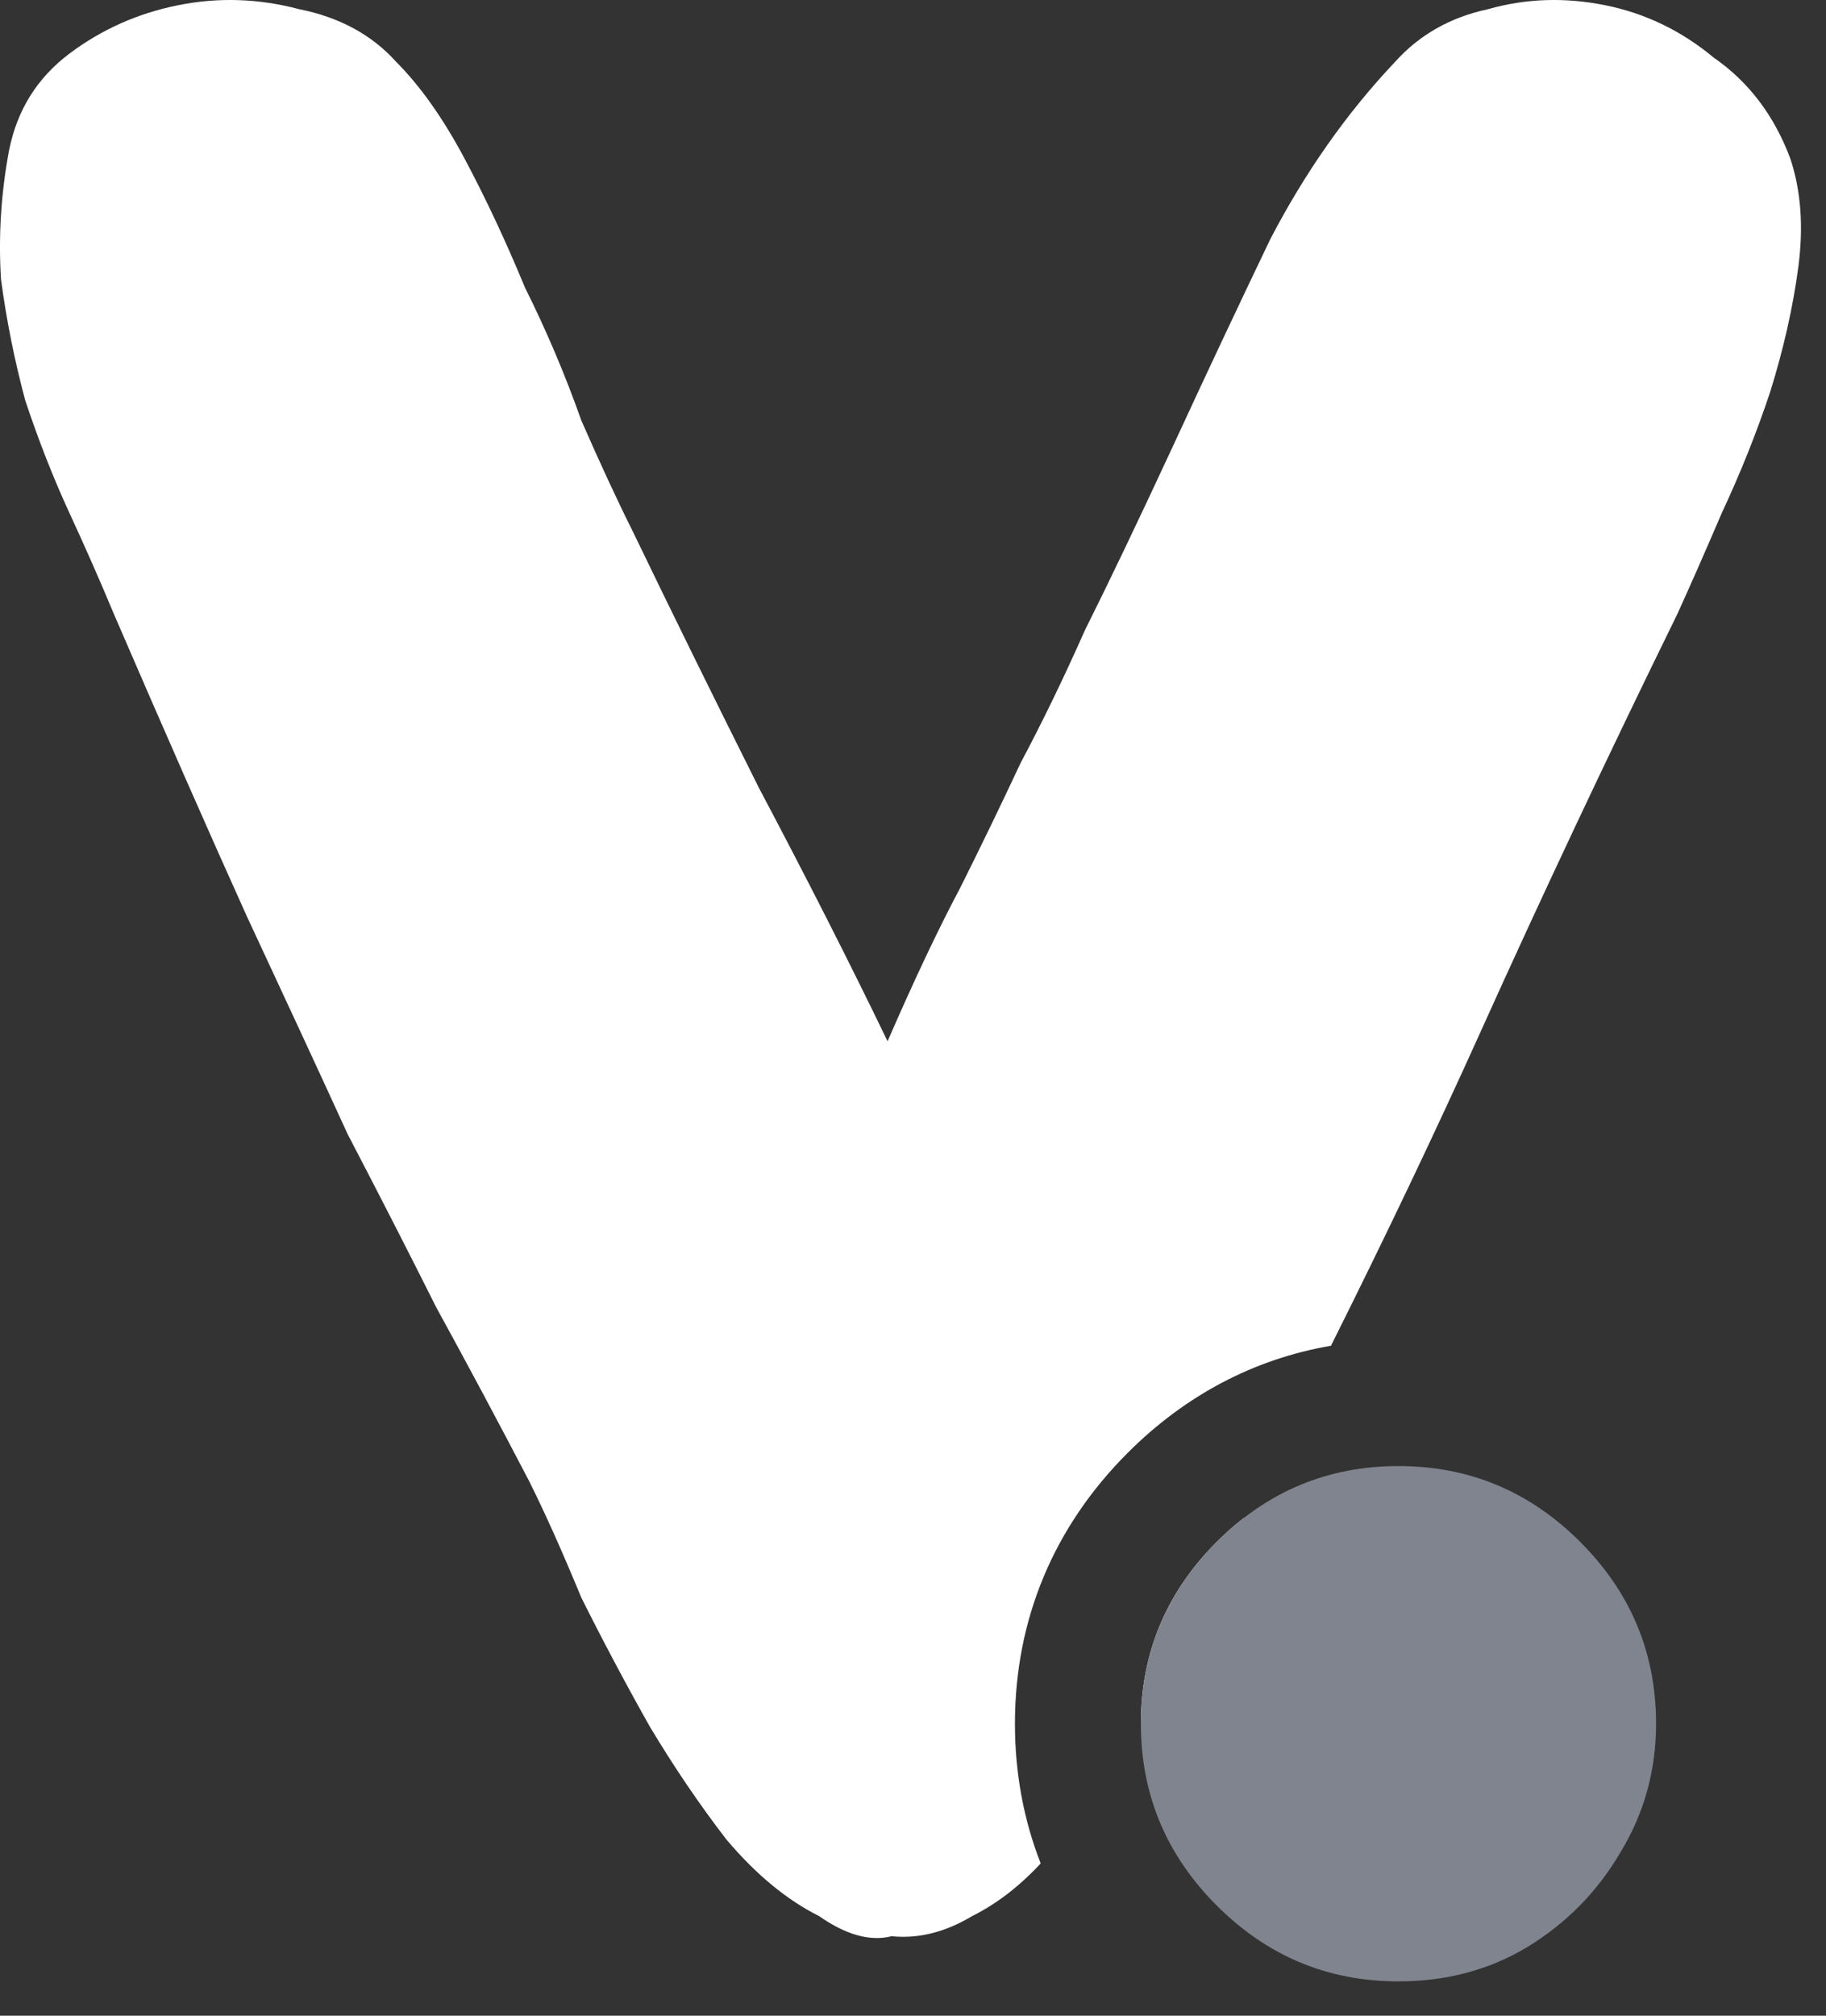 <svg width="29" height="32" viewBox="0 0 29 32" fill="none" xmlns="http://www.w3.org/2000/svg">
<rect x="0" y="0" width="29" height="32" fill="#333333" stroke="none"/>
<path fill-rule="evenodd" clip-rule="evenodd" d="M28.56 4.242C28.645 3.602 28.603 3.026 28.432 2.514C28.176 1.832 27.771 1.298 27.216 0.914C26.704 0.488 26.128 0.21 25.488 0.082C24.848 -0.046 24.229 -0.024 23.632 0.146C23.035 0.274 22.544 0.552 22.16 0.978C21.392 1.789 20.731 2.728 20.176 3.794C19.664 4.861 19.152 5.949 18.64 7.058C18.085 8.253 17.616 9.234 17.232 10.002C16.891 10.77 16.549 11.474 16.208 12.114C15.909 12.754 15.589 13.416 15.248 14.098C14.907 14.738 14.523 15.549 14.096 16.53C13.499 15.293 12.816 13.949 12.048 12.498C11.323 11.048 10.661 9.704 10.064 8.466C9.808 7.954 9.531 7.357 9.232 6.674C8.976 5.949 8.677 5.245 8.336 4.562C8.037 3.837 7.717 3.154 7.376 2.514C7.035 1.874 6.672 1.362 6.288 0.978C5.904 0.552 5.392 0.274 4.752 0.146C4.112 -0.024 3.472 -0.046 2.832 0.082C2.192 0.21 1.616 0.466 1.104 0.85C0.592 1.234 0.272 1.746 0.144 2.386C0.016 3.069 -0.027 3.752 0.016 4.434C0.101 5.074 0.229 5.714 0.4 6.354C0.613 6.994 0.848 7.592 1.104 8.146C1.36 8.701 1.595 9.234 1.808 9.746C2.619 11.624 3.323 13.224 3.92 14.546C4.517 15.826 5.051 16.978 5.52 18.002C6.032 18.984 6.501 19.901 6.928 20.754C7.397 21.608 7.888 22.525 8.4 23.506C8.656 24.018 8.933 24.637 9.232 25.362C9.573 26.045 9.936 26.728 10.32 27.41C10.704 28.05 11.109 28.648 11.536 29.202C12.005 29.757 12.496 30.162 13.008 30.418C13.435 30.717 13.819 30.824 14.16 30.738C14.587 30.781 15.013 30.674 15.44 30.418C15.827 30.225 16.19 29.946 16.528 29.582C16.258 28.893 16.119 28.15 16.119 27.364C16.119 25.705 16.737 24.237 17.91 23.064C18.823 22.151 19.915 21.574 21.138 21.364C22.014 19.612 22.802 17.958 23.504 16.402C24.485 14.226 25.531 12.008 26.64 9.746C26.853 9.277 27.088 8.744 27.344 8.146C27.643 7.506 27.899 6.866 28.112 6.226C28.325 5.544 28.475 4.882 28.56 4.242ZM19.758 24.095C19.608 24.211 19.464 24.338 19.324 24.478C18.521 25.281 18.119 26.243 18.119 27.364C18.119 27.384 18.119 27.404 18.12 27.424C18.122 27.42 18.125 27.415 18.128 27.41C18.512 26.728 18.853 26.045 19.152 25.362C19.372 24.896 19.573 24.474 19.758 24.095Z" fill="white"/>
<path d="M22.21 31.455C21.089 31.455 20.127 31.054 19.324 30.251C18.521 29.448 18.119 28.486 18.119 27.364C18.119 26.243 18.521 25.281 19.324 24.478C20.127 23.675 21.089 23.274 22.21 23.274C23.331 23.274 24.294 23.675 25.096 24.478C25.9 25.281 26.301 26.243 26.301 27.364C26.301 28.107 26.112 28.789 25.733 29.41C25.369 30.031 24.877 30.531 24.256 30.91C23.65 31.274 22.968 31.455 22.21 31.455Z" fill="#80848E"/>
</svg>
